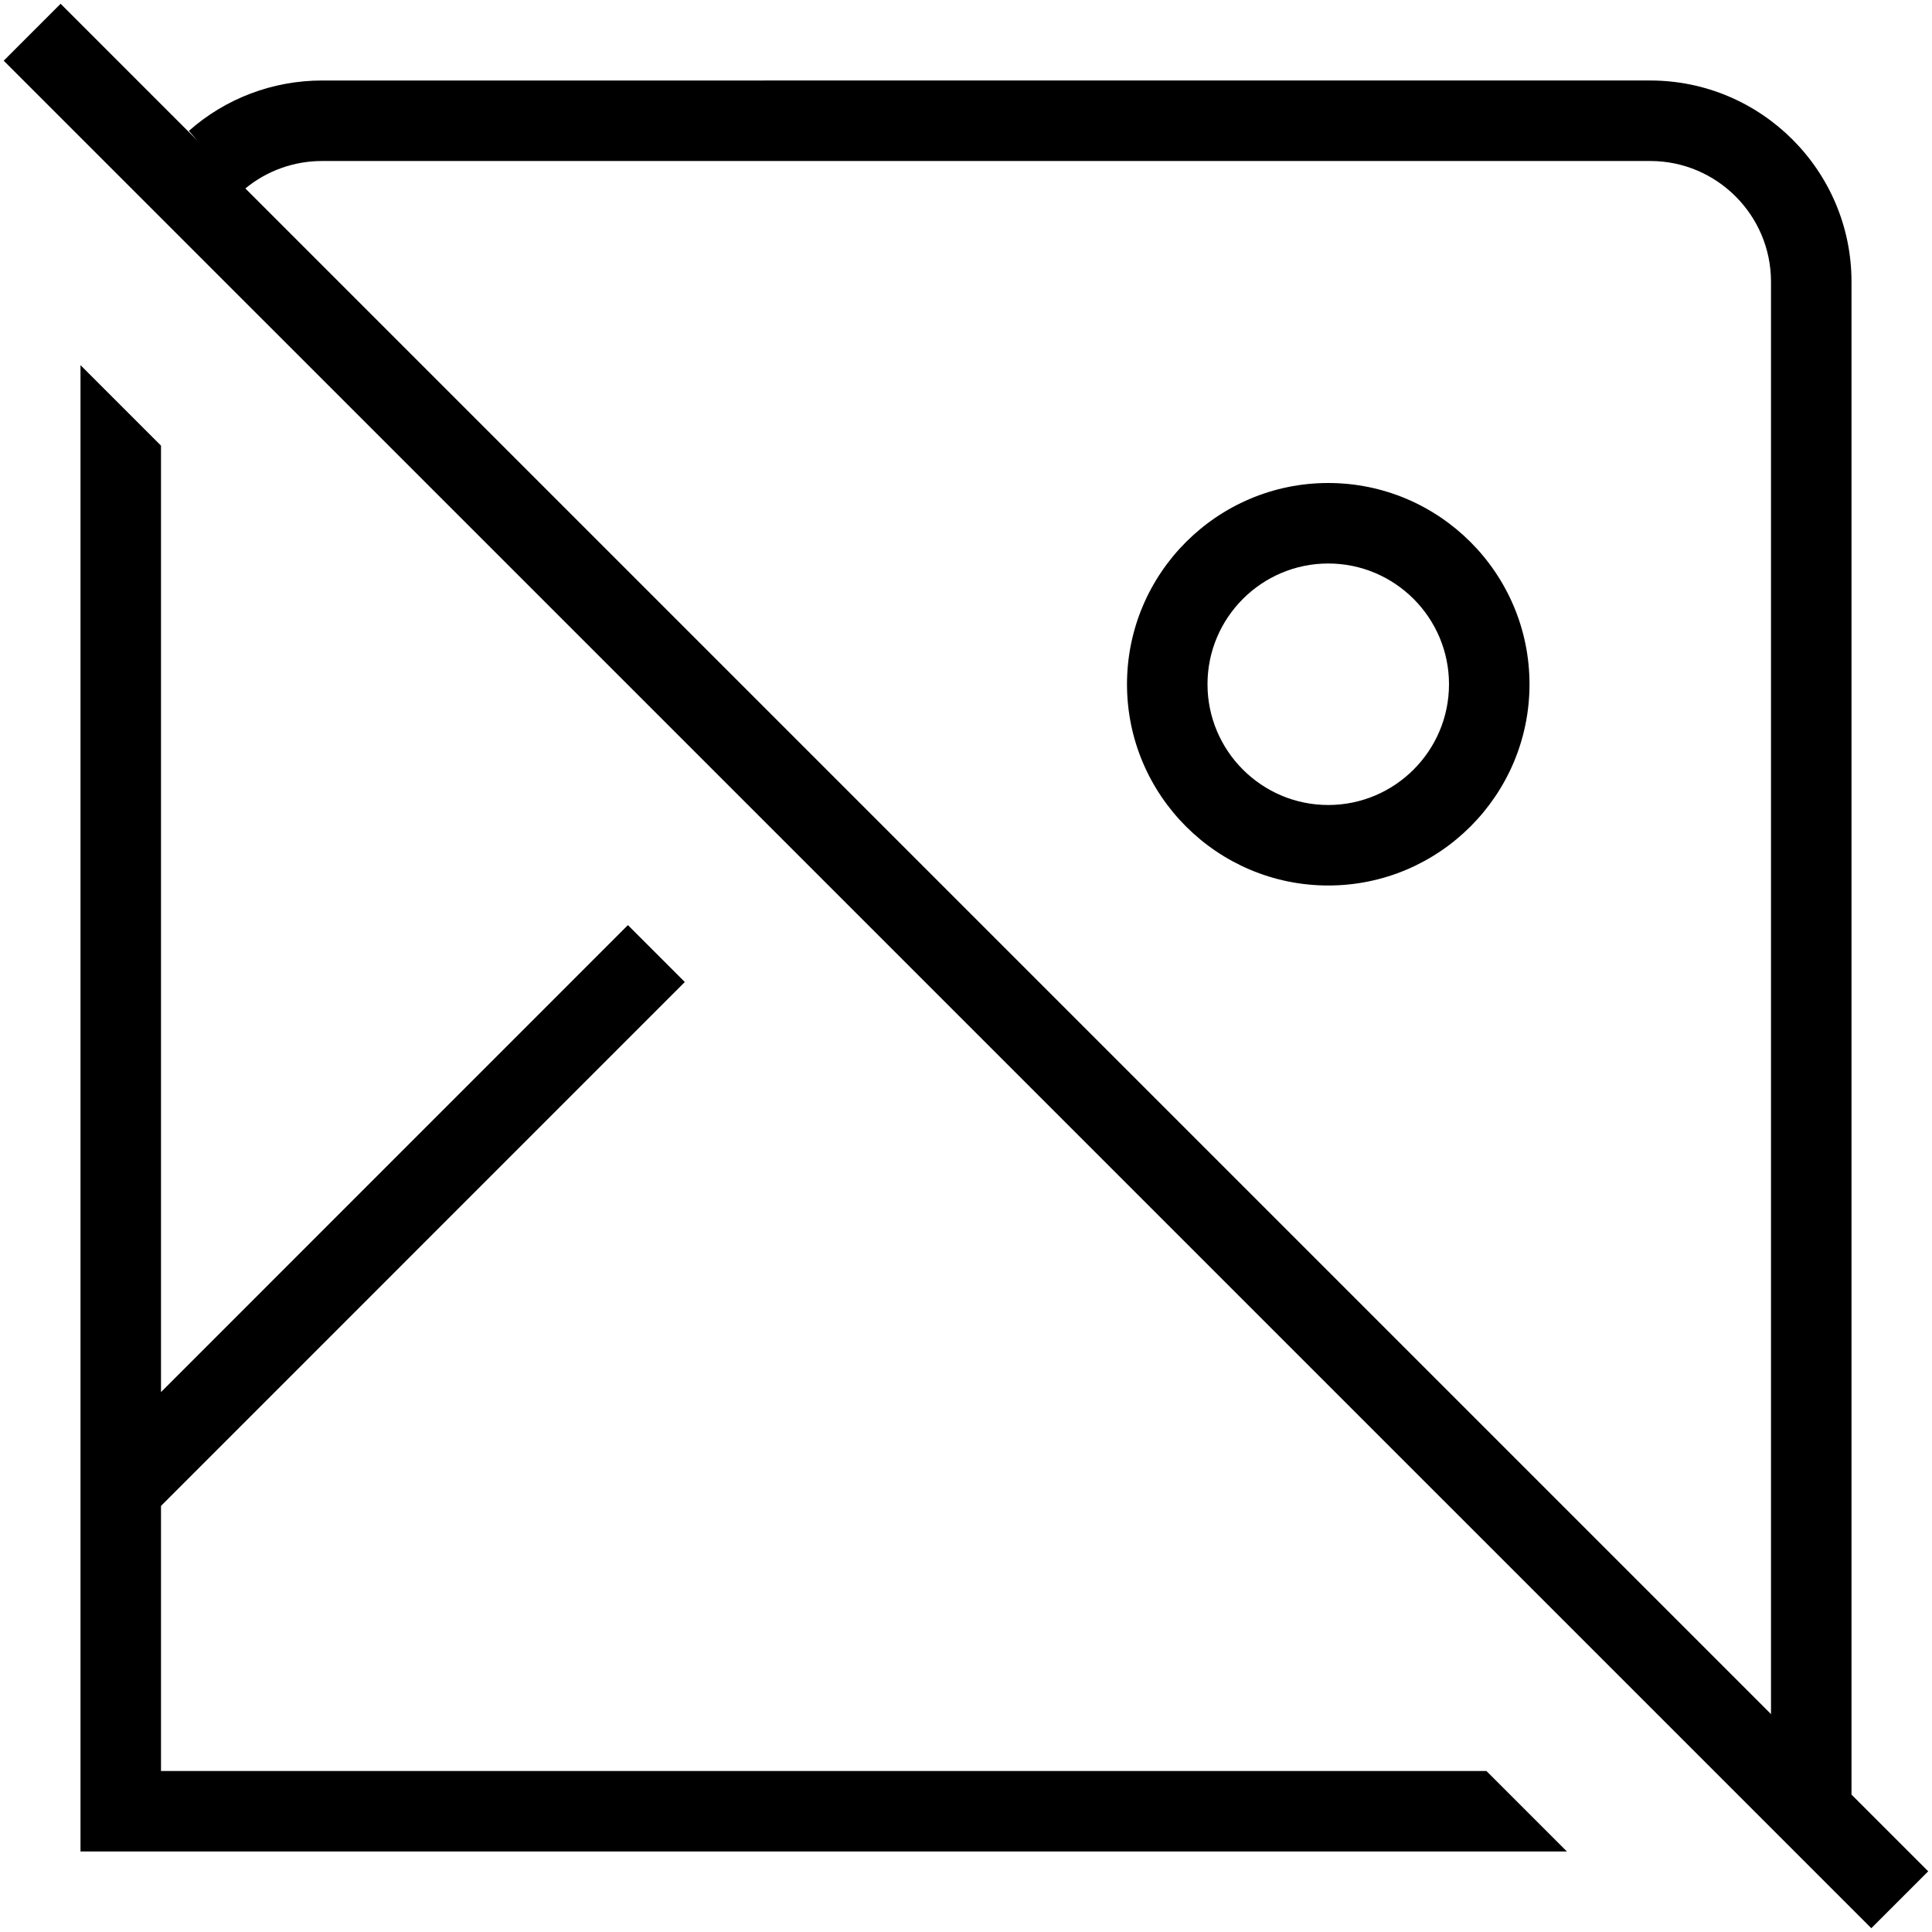 <?xml version="1.0" encoding="UTF-8"?>
<svg xmlns="http://www.w3.org/2000/svg" id="Layer_1" data-name="Layer 1" viewBox="0 0 24 24">
  <path d="m16.5,6c-1.378,0-2.5,1.121-2.5,2.5s1.122,2.5,2.5,2.5,2.5-1.121,2.5-2.5-1.122-2.5-2.5-2.5Zm0,4c-.827,0-1.5-.673-1.5-1.5s.673-1.5,1.5-1.5,1.5.673,1.5,1.5-.673,1.5-1.5,1.5Zm6.5,12.293V3.5c0-1.379-1.122-2.5-2.5-2.5H4c-.61,0-1.198.222-1.654.626l.106.12L.753.047.046.754l23.2,23.199.707-.707-.954-.954ZM4,2h16.5c.827,0,1.5.673,1.5,1.5v17.793L3.048,2.341c.267-.22.603-.341.952-.341Zm14.465,20l1,1H1V4.536l1,1v11.757l5.8-5.801.707.707-6.507,6.508v3.293h16.465Z"/>
</svg>
